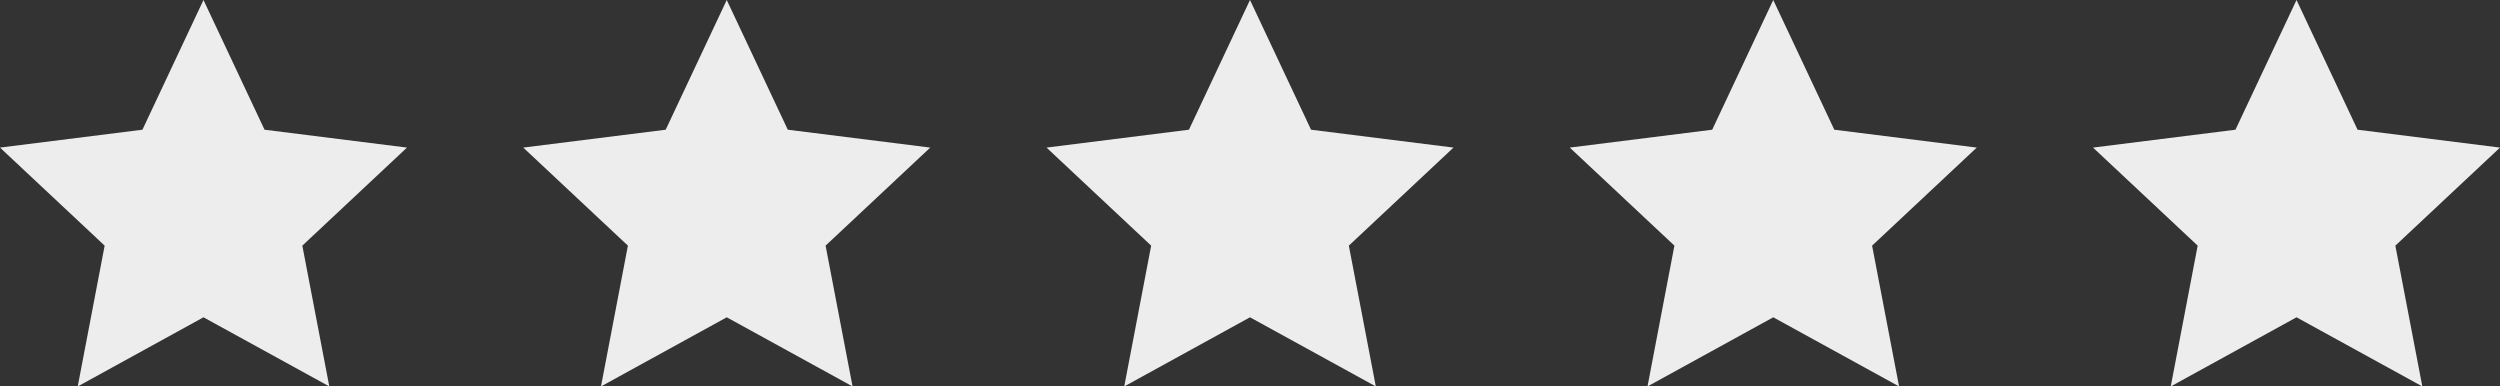 <svg xmlns="http://www.w3.org/2000/svg" width="86" height="13.293" viewBox="0 0 86 13.293">
  <rect x="0" y="0" width="86" height="13.293" fill="#333333" stroke="none"/>
  <g id="평점_별" data-name="평점 별" transform="translate(-136 -704)">
    <path id="다각형_11" data-name="다각형 11" d="M7,0,9.1,4.462l4.9.615L10.4,8.45l.928,4.843L7,10.915,2.674,13.293,3.6,8.45,0,5.077l4.9-.615Z" transform="translate(136 704)" fill="#ededed"/>
    <path id="다각형_12" data-name="다각형 12" d="M7,0,9.1,4.462l4.9.615L10.4,8.45l.928,4.843L7,10.915,2.674,13.293,3.6,8.45,0,5.077l4.9-.615Z" transform="translate(154 704)" fill="#ededed"/>
    <path id="다각형_13" data-name="다각형 13" d="M7,0,9.1,4.462l4.9.615L10.4,8.45l.928,4.843L7,10.915,2.674,13.293,3.6,8.45,0,5.077l4.9-.615Z" transform="translate(172 704)" fill="#ededed"/>
    <path id="다각형_14" data-name="다각형 14" d="M7,0,9.1,4.462l4.9.615L10.4,8.45l.928,4.843L7,10.915,2.674,13.293,3.6,8.45,0,5.077l4.9-.615Z" transform="translate(190 704)" fill="#ededed"/>
    <path id="다각형_15" data-name="다각형 15" d="M7,0,9.1,4.462l4.9.615L10.4,8.45l.928,4.843L7,10.915,2.674,13.293,3.6,8.45,0,5.077l4.9-.615Z" transform="translate(208 704)" fill="#ededed"/>
  </g>
</svg>
